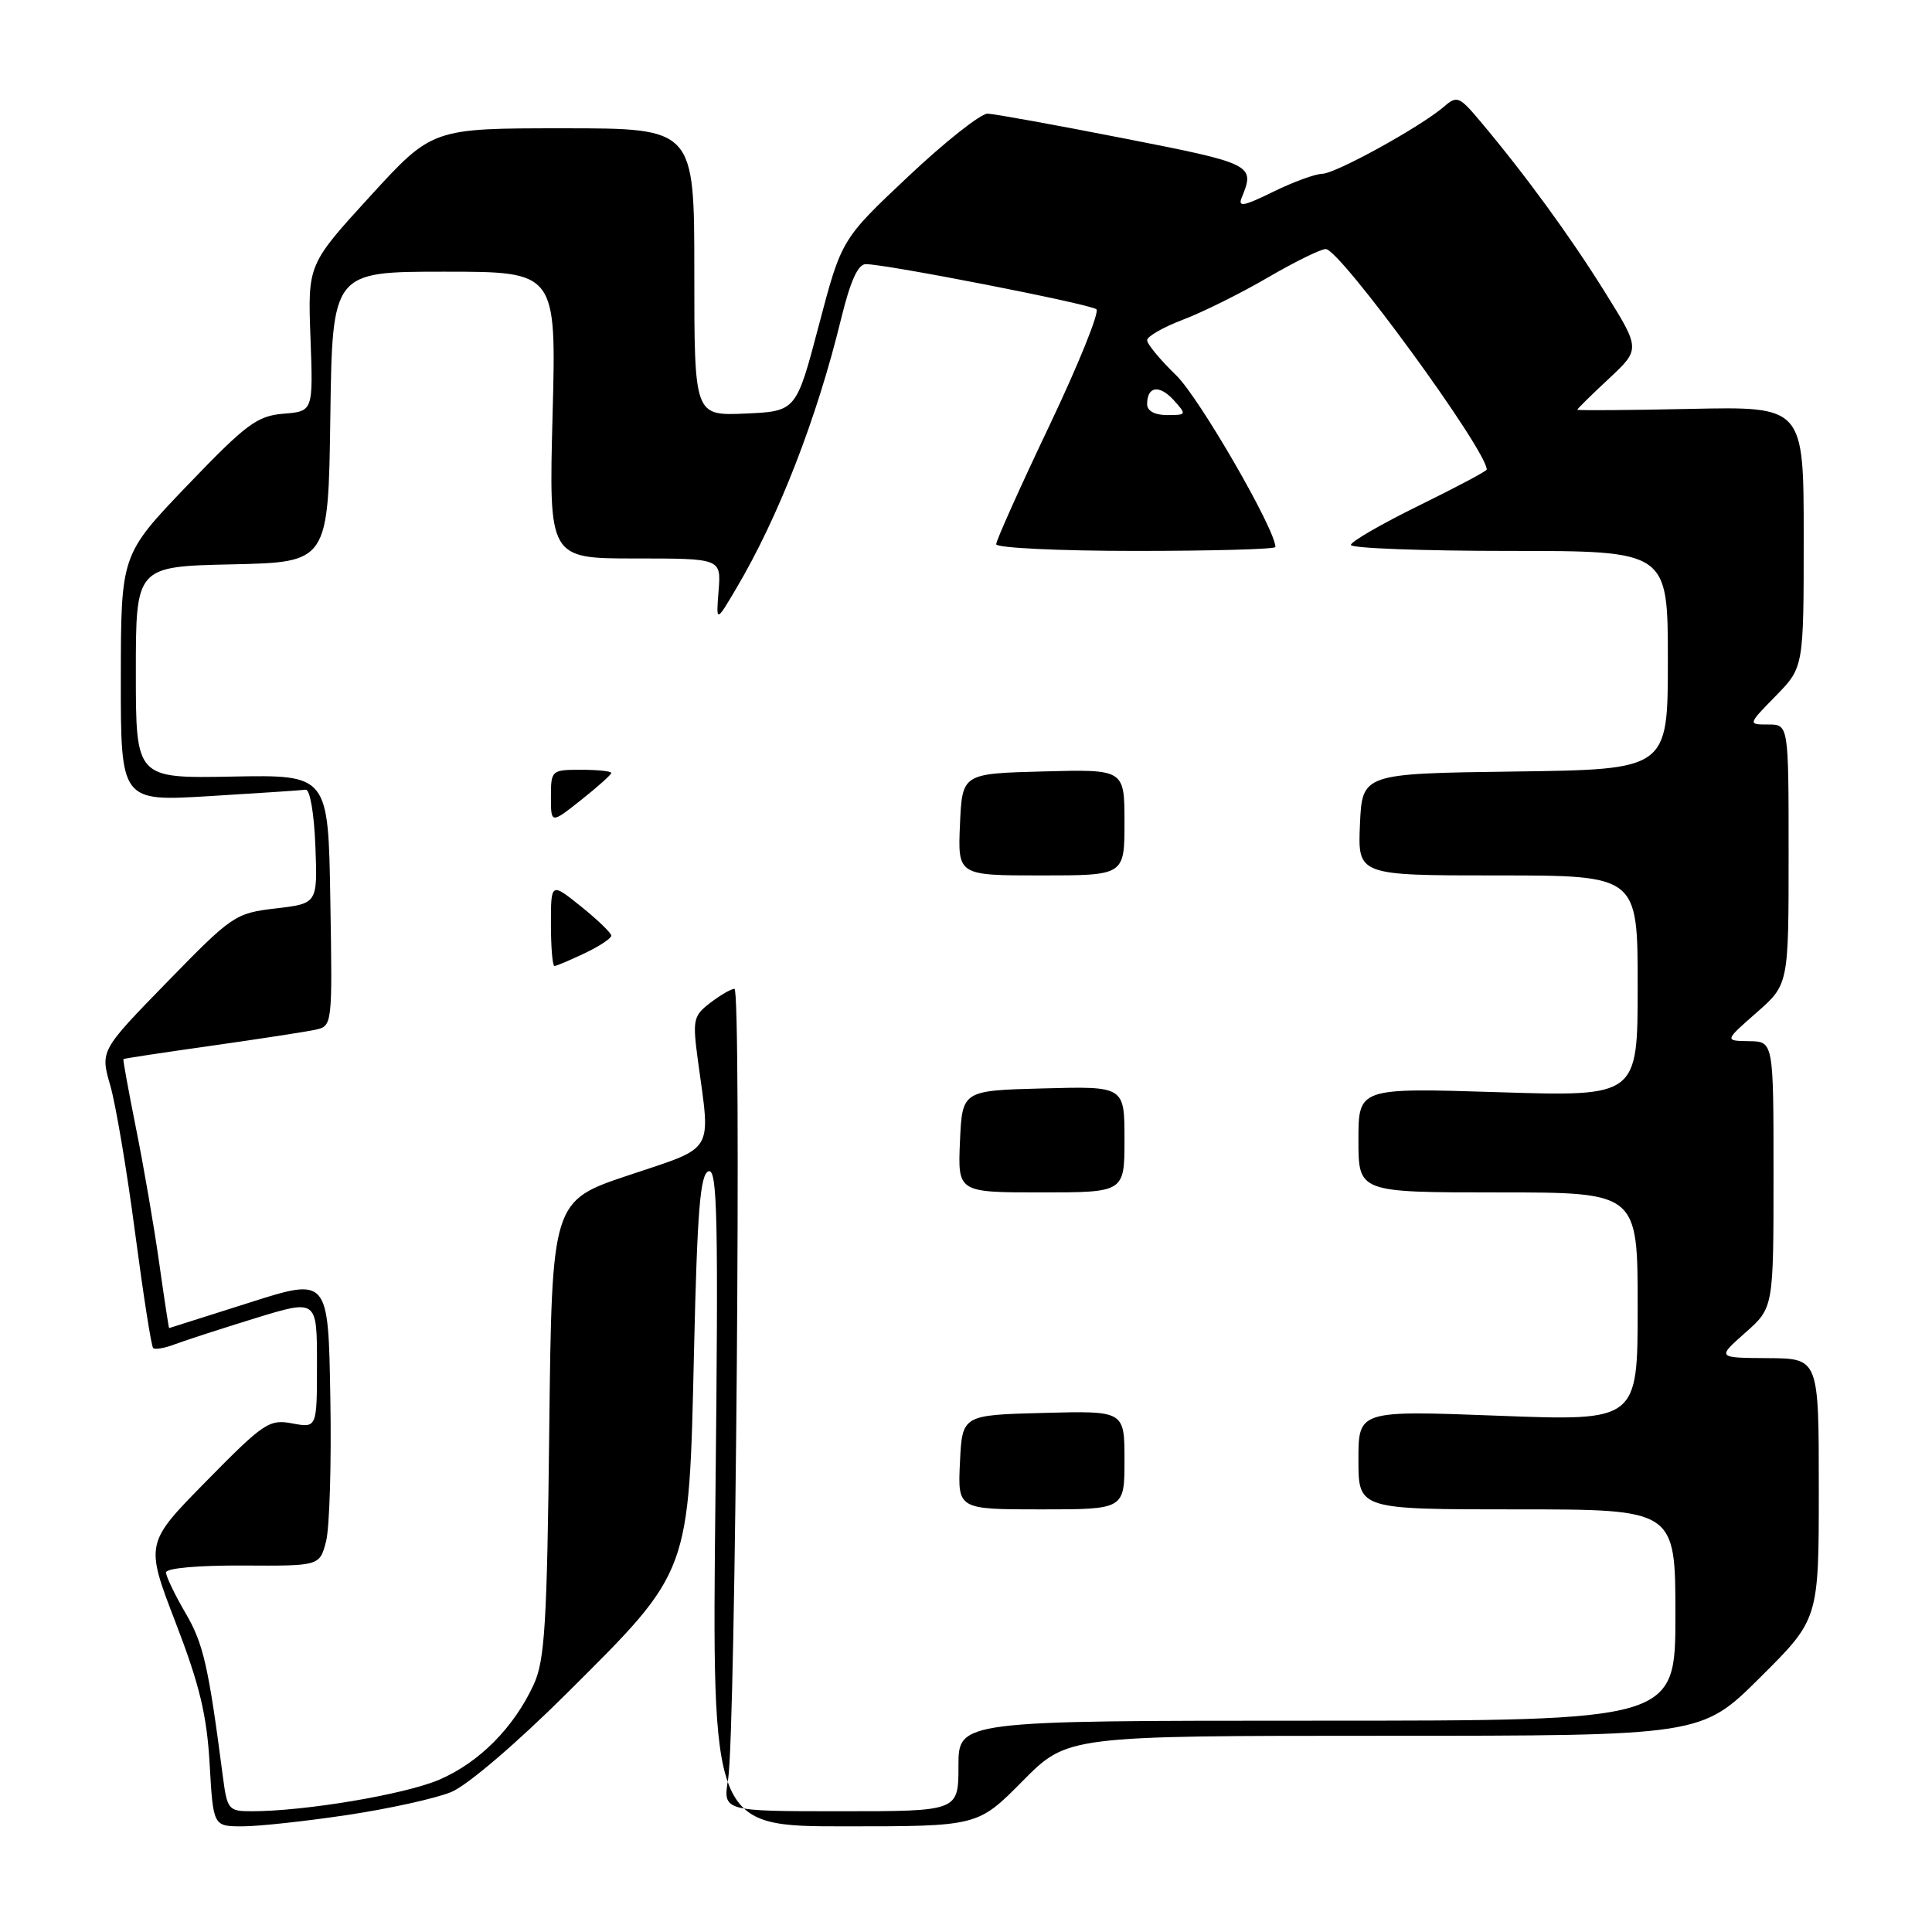 <?xml version="1.0" encoding="UTF-8" standalone="no"?>
<!DOCTYPE svg PUBLIC "-//W3C//DTD SVG 1.1//EN" "http://www.w3.org/Graphics/SVG/1.1/DTD/svg11.dtd" >
<svg xmlns="http://www.w3.org/2000/svg" xmlns:xlink="http://www.w3.org/1999/xlink" version="1.1" viewBox="0 0 256 256">
 <g >
 <path fill="currentColor"
d=" M 46.06 240.49 C 51.59 239.66 57.77 238.29 59.80 237.45 C 61.93 236.57 68.47 230.98 75.21 224.27 C 91.52 208.03 91.28 208.67 91.96 179.08 C 92.39 160.34 92.78 155.57 93.89 155.20 C 95.06 154.81 95.20 161.44 94.80 198.37 C 94.33 242.00 94.33 242.00 111.95 242.00 C 129.56 242.00 129.56 242.00 135.50 236.00 C 141.44 230.00 141.44 230.00 183.45 230.00 C 225.46 230.00 225.46 230.00 233.23 222.27 C 241.00 214.55 241.00 214.55 241.00 197.27 C 241.00 180.00 241.00 180.00 234.25 179.96 C 227.50 179.92 227.50 179.92 231.25 176.60 C 235.00 173.29 235.00 173.29 235.00 155.64 C 235.00 138.00 235.00 138.00 231.75 137.96 C 228.50 137.91 228.50 137.91 232.75 134.18 C 237.00 130.45 237.00 130.45 237.00 113.22 C 237.00 96.00 237.00 96.00 234.30 96.00 C 231.59 96.00 231.59 96.00 235.30 92.21 C 239.00 88.42 239.00 88.42 239.00 71.14 C 239.00 53.86 239.00 53.86 224.00 54.18 C 215.75 54.36 209.00 54.40 209.00 54.29 C 209.00 54.17 210.88 52.32 213.19 50.17 C 217.37 46.26 217.37 46.26 212.63 38.66 C 208.01 31.25 202.04 23.07 196.10 16.02 C 193.37 12.77 193.05 12.64 191.34 14.13 C 188.27 16.78 177.00 23.00 175.20 23.03 C 174.26 23.05 171.33 24.12 168.69 25.42 C 164.74 27.36 163.99 27.48 164.55 26.14 C 166.32 21.84 166.00 21.68 149.00 18.35 C 139.93 16.57 131.77 15.09 130.87 15.06 C 129.98 15.03 125.25 18.76 120.37 23.36 C 111.50 31.71 111.50 31.71 108.50 43.11 C 105.50 54.50 105.50 54.50 98.75 54.80 C 92.00 55.09 92.00 55.09 92.00 36.05 C 92.00 17.00 92.00 17.00 74.64 17.00 C 57.28 17.00 57.28 17.00 49.03 26.02 C 40.78 35.05 40.78 35.05 41.14 44.77 C 41.50 54.50 41.50 54.50 37.56 54.82 C 34.06 55.11 32.64 56.17 24.82 64.32 C 16.03 73.50 16.03 73.50 16.01 89.85 C 16.00 106.20 16.00 106.20 27.75 105.49 C 34.21 105.10 39.95 104.72 40.50 104.64 C 41.07 104.56 41.62 107.77 41.79 112.11 C 42.08 119.72 42.08 119.72 36.55 120.37 C 31.17 121.00 30.77 121.27 22.15 130.12 C 13.28 139.22 13.28 139.22 14.62 143.86 C 15.35 146.41 16.83 155.18 17.90 163.35 C 18.98 171.51 20.05 178.39 20.29 178.62 C 20.53 178.86 21.83 178.64 23.18 178.12 C 24.54 177.61 29.32 176.06 33.82 174.67 C 42.00 172.16 42.00 172.16 42.00 180.69 C 42.00 189.22 42.00 189.22 38.73 188.61 C 35.67 188.03 34.95 188.52 27.35 196.25 C 19.23 204.50 19.23 204.50 23.27 215.00 C 26.45 223.26 27.41 227.26 27.78 233.75 C 28.25 242.00 28.25 242.00 32.13 242.00 C 34.27 242.00 40.53 241.32 46.06 240.49 Z  M 29.51 235.25 C 27.62 220.72 26.94 217.75 24.57 213.72 C 23.16 211.30 22.00 208.89 22.00 208.36 C 22.00 207.79 26.25 207.41 32.18 207.44 C 42.35 207.50 42.35 207.50 43.20 204.26 C 43.67 202.48 43.93 193.88 43.77 185.15 C 43.50 169.27 43.50 169.27 33.00 172.62 C 27.22 174.45 22.46 175.97 22.41 175.98 C 22.36 175.99 21.76 172.06 21.08 167.25 C 20.40 162.44 19.02 154.45 18.02 149.50 C 17.03 144.55 16.28 140.43 16.35 140.34 C 16.43 140.25 21.68 139.46 28.00 138.57 C 34.33 137.67 40.52 136.72 41.77 136.45 C 44.04 135.95 44.05 135.91 43.77 119.31 C 43.50 102.66 43.50 102.66 30.75 102.90 C 18.00 103.14 18.00 103.14 18.00 89.10 C 18.00 75.06 18.00 75.06 30.75 74.78 C 43.50 74.50 43.50 74.50 43.77 55.25 C 44.04 36.00 44.04 36.00 58.88 36.00 C 73.72 36.00 73.72 36.00 73.22 55.00 C 72.72 74.00 72.72 74.00 84.14 74.00 C 95.55 74.00 95.55 74.00 95.22 78.25 C 94.88 82.50 94.88 82.50 97.54 78.00 C 103.15 68.54 108.23 55.47 111.45 42.25 C 112.67 37.26 113.68 35.00 114.72 35.00 C 117.44 35.00 144.48 40.29 145.28 40.98 C 145.71 41.35 142.90 48.31 139.03 56.44 C 135.16 64.57 132.00 71.62 132.00 72.11 C 132.00 72.60 140.32 73.00 150.50 73.00 C 160.68 73.00 169.00 72.77 169.00 72.48 C 169.00 70.16 158.92 52.72 155.87 49.75 C 153.74 47.69 152.00 45.59 152.00 45.08 C 152.00 44.58 154.14 43.35 156.75 42.36 C 159.36 41.37 164.42 38.86 167.98 36.78 C 171.55 34.70 175.01 33.00 175.67 33.00 C 177.55 33.00 197.00 59.65 197.00 62.22 C 197.00 62.42 192.95 64.57 188.00 67.00 C 183.05 69.43 179.00 71.77 179.00 72.21 C 179.00 72.64 188.45 73.00 200.00 73.00 C 221.00 73.00 221.00 73.00 221.00 87.48 C 221.00 101.96 221.00 101.96 200.75 102.23 C 180.50 102.50 180.50 102.50 180.20 109.25 C 179.91 116.00 179.91 116.00 198.45 116.00 C 217.00 116.00 217.00 116.00 217.00 130.65 C 217.00 145.31 217.00 145.31 198.50 144.72 C 180.00 144.14 180.00 144.14 180.00 151.07 C 180.00 158.00 180.00 158.00 198.50 158.00 C 217.00 158.00 217.00 158.00 217.00 173.15 C 217.00 188.30 217.00 188.30 198.50 187.59 C 180.00 186.89 180.00 186.89 180.00 193.44 C 180.00 200.00 180.00 200.00 201.00 200.00 C 222.00 200.00 222.00 200.00 222.00 214.00 C 222.00 228.00 222.00 228.00 174.50 228.00 C 127.00 228.00 127.00 228.00 127.00 234.00 C 127.00 240.00 127.00 240.00 111.39 240.00 C 95.79 240.00 95.79 240.00 96.48 235.75 C 97.48 229.50 98.27 131.00 97.32 131.02 C 96.87 131.03 95.42 131.88 94.10 132.89 C 91.85 134.62 91.75 135.12 92.49 140.62 C 94.17 152.94 94.82 151.87 83.32 155.72 C 73.13 159.12 73.13 159.12 72.78 189.31 C 72.49 215.24 72.19 220.02 70.72 223.21 C 68.08 228.93 63.50 233.54 58.20 235.82 C 53.66 237.77 40.41 240.00 33.34 240.00 C 30.26 240.00 30.10 239.80 29.51 235.25 Z  M 149.00 193.47 C 149.00 186.93 149.00 186.93 138.25 187.22 C 127.50 187.50 127.50 187.50 127.20 193.75 C 126.90 200.00 126.90 200.00 137.95 200.00 C 149.00 200.00 149.00 200.00 149.00 193.47 Z  M 149.00 150.97 C 149.00 143.93 149.00 143.93 138.25 144.22 C 127.50 144.50 127.50 144.50 127.20 151.25 C 126.91 158.00 126.91 158.00 137.95 158.00 C 149.00 158.00 149.00 158.00 149.00 150.97 Z  M 77.47 126.31 C 79.41 125.39 81.00 124.34 81.00 123.98 C 81.00 123.63 79.20 121.89 77.00 120.12 C 73.00 116.91 73.00 116.91 73.00 122.45 C 73.00 125.50 73.21 128.00 73.47 128.00 C 73.72 128.00 75.52 127.24 77.47 126.31 Z  M 149.00 108.97 C 149.00 101.93 149.00 101.93 138.25 102.22 C 127.50 102.50 127.50 102.50 127.20 109.25 C 126.91 116.00 126.91 116.00 137.95 116.00 C 149.00 116.00 149.00 116.00 149.00 108.97 Z  M 81.00 102.42 C 81.00 102.19 79.20 102.00 77.00 102.00 C 73.08 102.00 73.00 102.07 73.00 105.58 C 73.00 109.17 73.00 109.17 77.00 106.00 C 79.20 104.26 81.00 102.64 81.00 102.42 Z  M 152.00 53.56 C 152.00 51.17 153.62 50.93 155.52 53.02 C 157.26 54.94 157.24 55.00 154.65 55.00 C 153.01 55.00 152.00 54.45 152.00 53.56 Z "/>
</g>
</svg>
